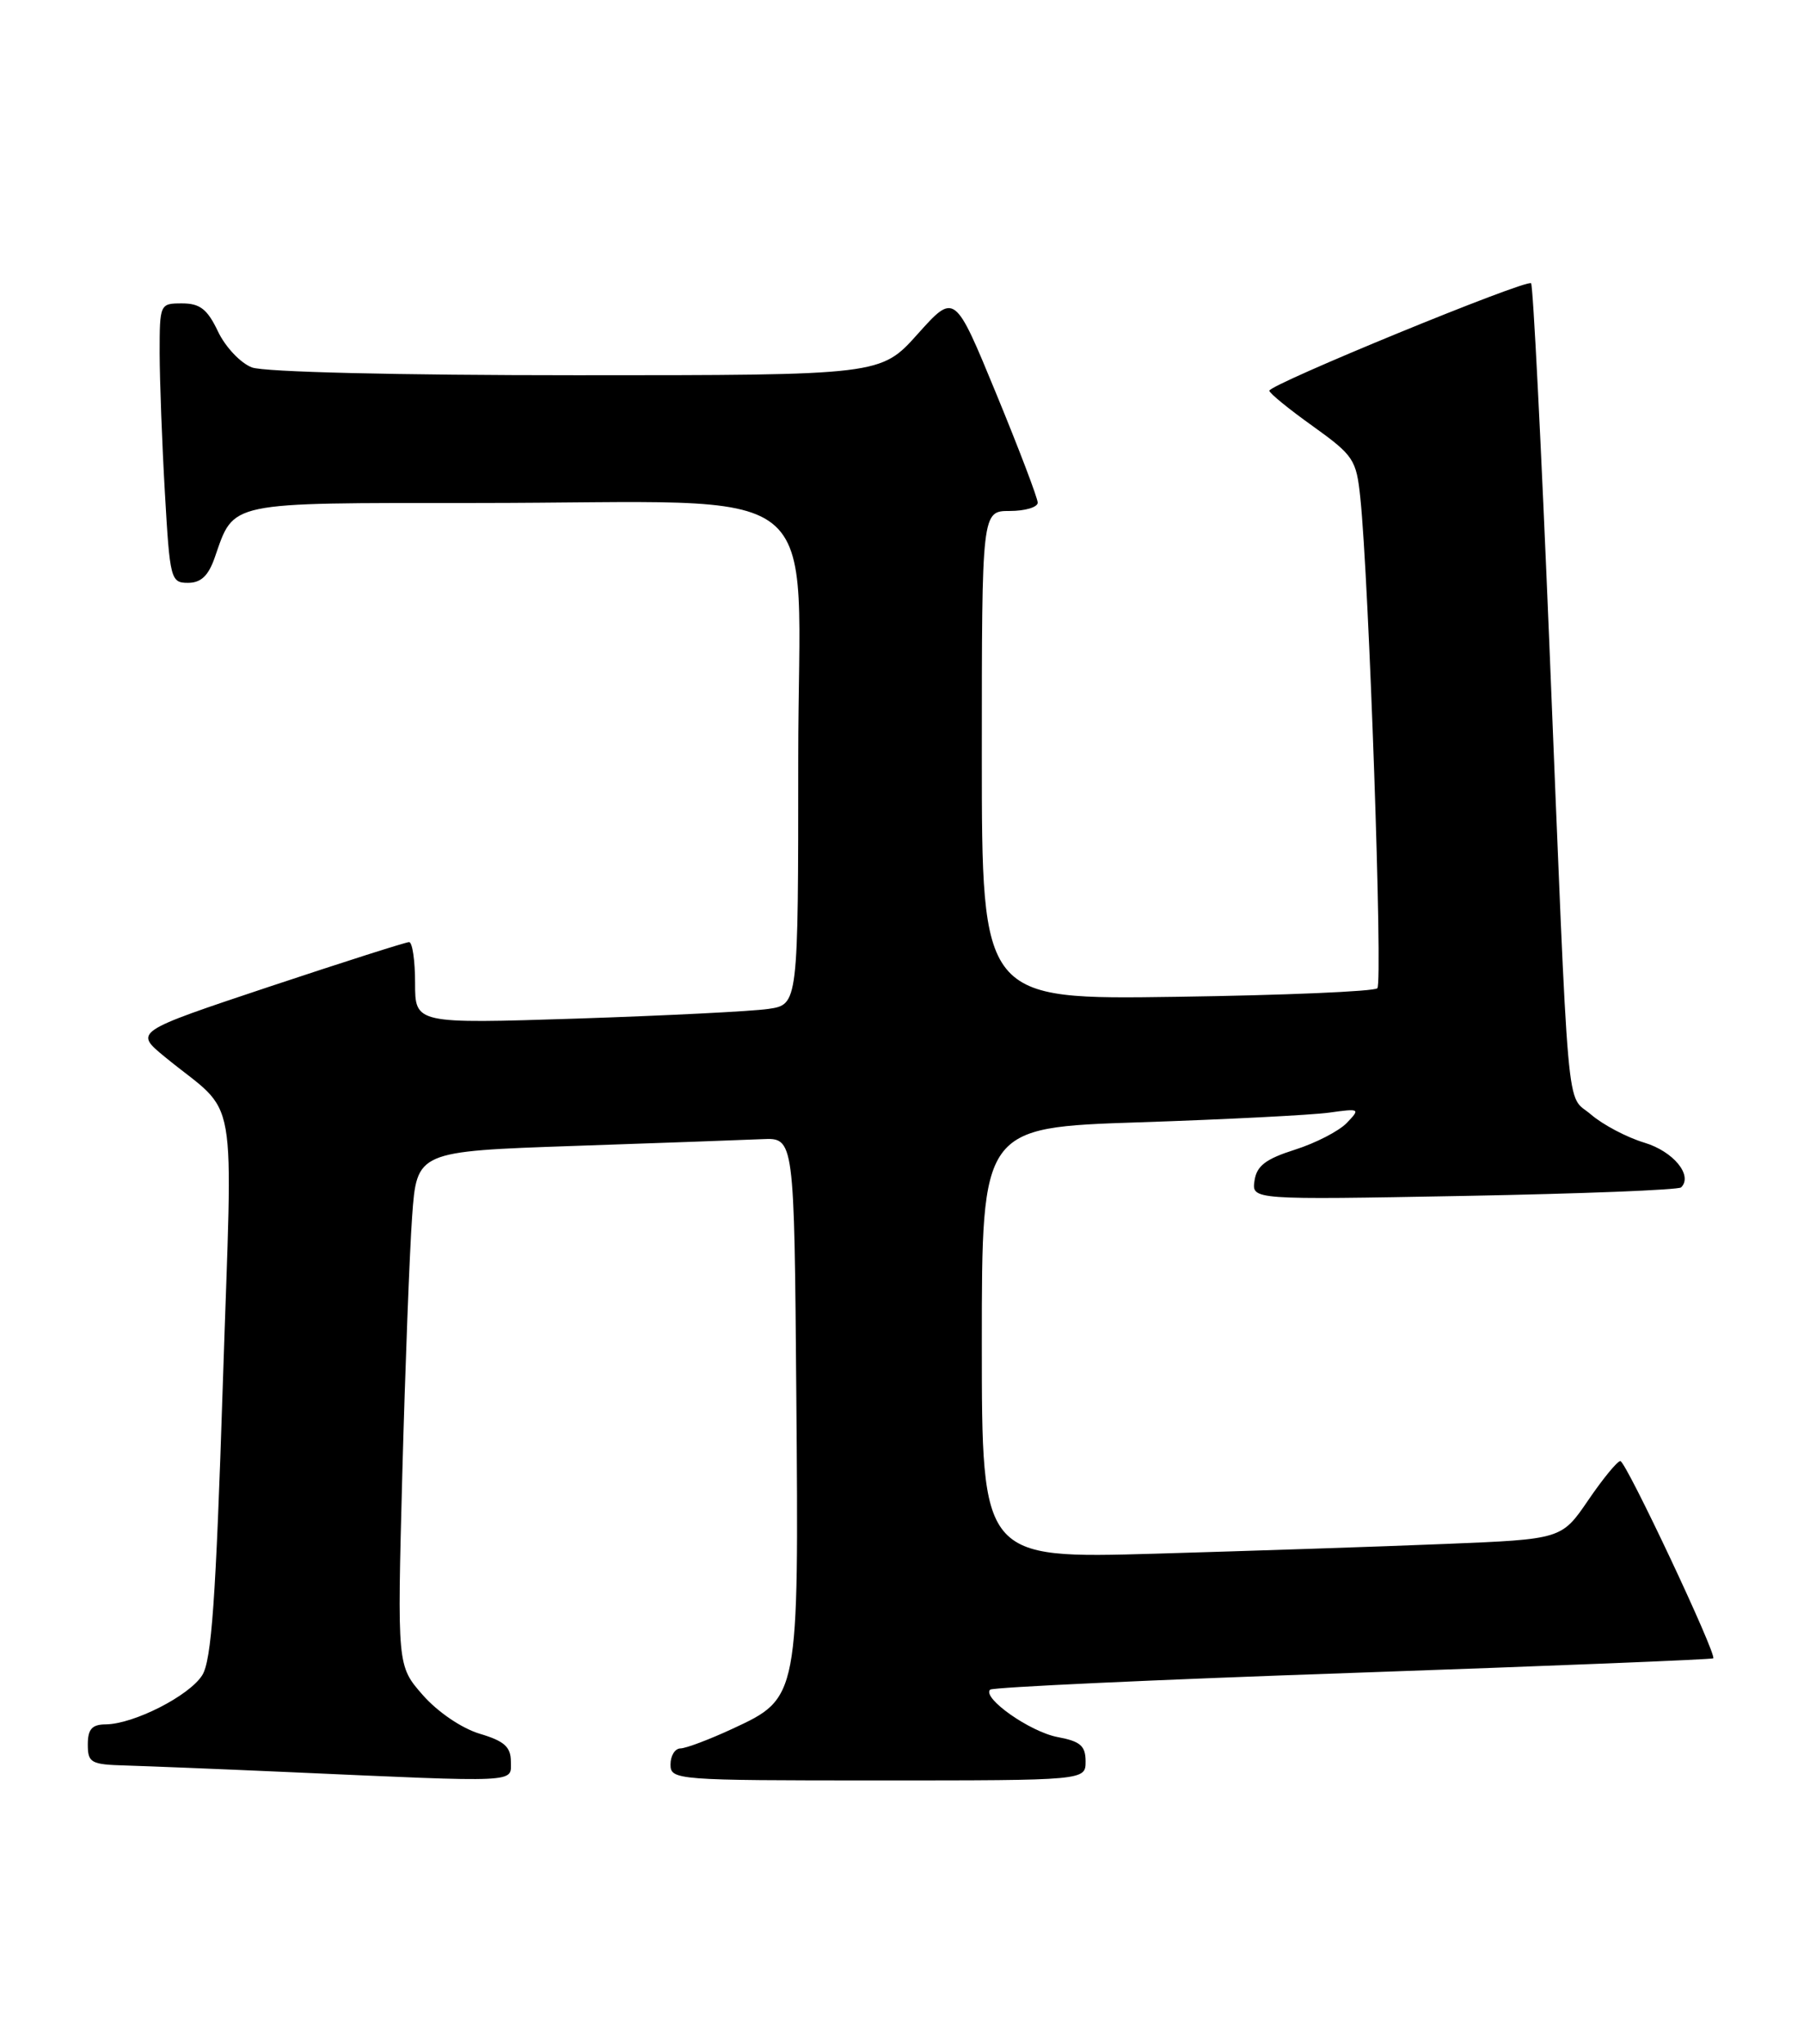 <?xml version="1.0" encoding="UTF-8" standalone="no"?>
<!DOCTYPE svg PUBLIC "-//W3C//DTD SVG 1.1//EN" "http://www.w3.org/Graphics/SVG/1.1/DTD/svg11.dtd" >
<svg xmlns="http://www.w3.org/2000/svg" xmlns:xlink="http://www.w3.org/1999/xlink" version="1.1" viewBox="0 0 226 256">
 <g >
 <path fill="currentColor"
d=" M 64.00 220.66 C 64.00 218.80 63.19 218.07 60.09 217.15 C 57.84 216.47 54.83 214.43 52.97 212.31 C 49.76 208.65 49.76 208.65 50.40 184.58 C 50.76 171.33 51.31 156.83 51.63 152.36 C 52.22 144.21 52.22 144.21 71.86 143.53 C 82.66 143.16 93.30 142.78 95.50 142.68 C 99.50 142.50 99.50 142.50 99.76 174.75 C 100.07 212.71 100.09 212.66 91.79 216.52 C 88.88 217.87 85.94 218.98 85.25 218.99 C 84.56 219.00 84.00 219.90 84.00 221.00 C 84.00 222.95 84.67 223.00 110.00 223.00 C 136.00 223.00 136.00 223.00 136.00 220.61 C 136.00 218.67 135.34 218.10 132.50 217.57 C 129.04 216.92 123.00 212.67 124.04 211.63 C 124.34 211.33 144.78 210.38 169.47 209.53 C 194.16 208.67 214.48 207.85 214.63 207.71 C 215.10 207.23 203.69 183.00 202.99 183.00 C 202.62 183.00 200.81 185.20 198.97 187.90 C 195.63 192.79 195.63 192.79 181.07 193.38 C 173.05 193.71 156.71 194.25 144.75 194.60 C 123.00 195.22 123.00 195.22 123.00 168.22 C 123.00 141.22 123.00 141.22 142.75 140.57 C 153.61 140.21 164.30 139.66 166.50 139.36 C 170.37 138.82 170.44 138.86 168.72 140.65 C 167.74 141.67 164.81 143.18 162.22 144.00 C 158.54 145.17 157.43 146.03 157.16 147.89 C 156.82 150.28 156.82 150.28 183.43 149.79 C 198.07 149.52 210.30 149.04 210.61 148.72 C 212.11 147.22 209.63 144.21 206.00 143.12 C 203.81 142.46 200.81 140.88 199.32 139.60 C 196.14 136.86 196.61 142.25 194.08 80.22 C 193.08 55.86 192.06 35.73 191.81 35.48 C 191.25 34.92 158.99 48.16 159.02 48.94 C 159.03 49.25 161.48 51.25 164.47 53.38 C 169.59 57.06 169.92 57.55 170.42 62.38 C 171.50 72.69 173.25 123.09 172.55 123.78 C 172.16 124.18 160.85 124.66 147.42 124.85 C 123.00 125.21 123.00 125.21 123.00 94.60 C 123.00 64.00 123.00 64.00 126.50 64.00 C 128.43 64.00 130.00 63.53 130.00 62.96 C 130.00 62.39 127.66 56.24 124.80 49.30 C 119.60 36.67 119.60 36.67 114.97 41.83 C 110.34 47.00 110.34 47.00 72.24 47.00 C 49.84 47.00 33.07 46.60 31.56 46.02 C 30.15 45.49 28.23 43.46 27.31 41.52 C 25.98 38.72 25.05 38.00 22.81 38.00 C 20.03 38.00 20.00 38.06 20.00 44.25 C 20.01 47.69 20.30 55.56 20.66 61.75 C 21.28 72.56 21.39 73.00 23.55 73.00 C 25.18 73.00 26.11 72.12 26.91 69.81 C 29.37 62.76 28.24 63.00 59.51 63.00 C 104.83 63.00 100.00 59.18 100.00 95.05 C 100.00 125.82 100.00 125.82 96.25 126.37 C 94.19 126.67 83.39 127.21 72.25 127.58 C 52.00 128.23 52.00 128.23 52.00 123.12 C 52.00 120.30 51.66 118.00 51.25 118.00 C 50.84 118.00 42.92 120.53 33.66 123.61 C 16.82 129.23 16.82 129.23 20.63 132.36 C 30.04 140.09 29.15 135.10 27.91 173.50 C 27.04 200.38 26.50 207.99 25.33 209.83 C 23.69 212.42 16.75 215.94 13.25 215.98 C 11.52 215.99 11.00 216.58 11.00 218.50 C 11.00 220.80 11.39 221.01 15.75 221.13 C 18.36 221.21 27.47 221.57 36.00 221.95 C 65.39 223.26 64.00 223.32 64.00 220.66 Z "/>
</g>
</svg>